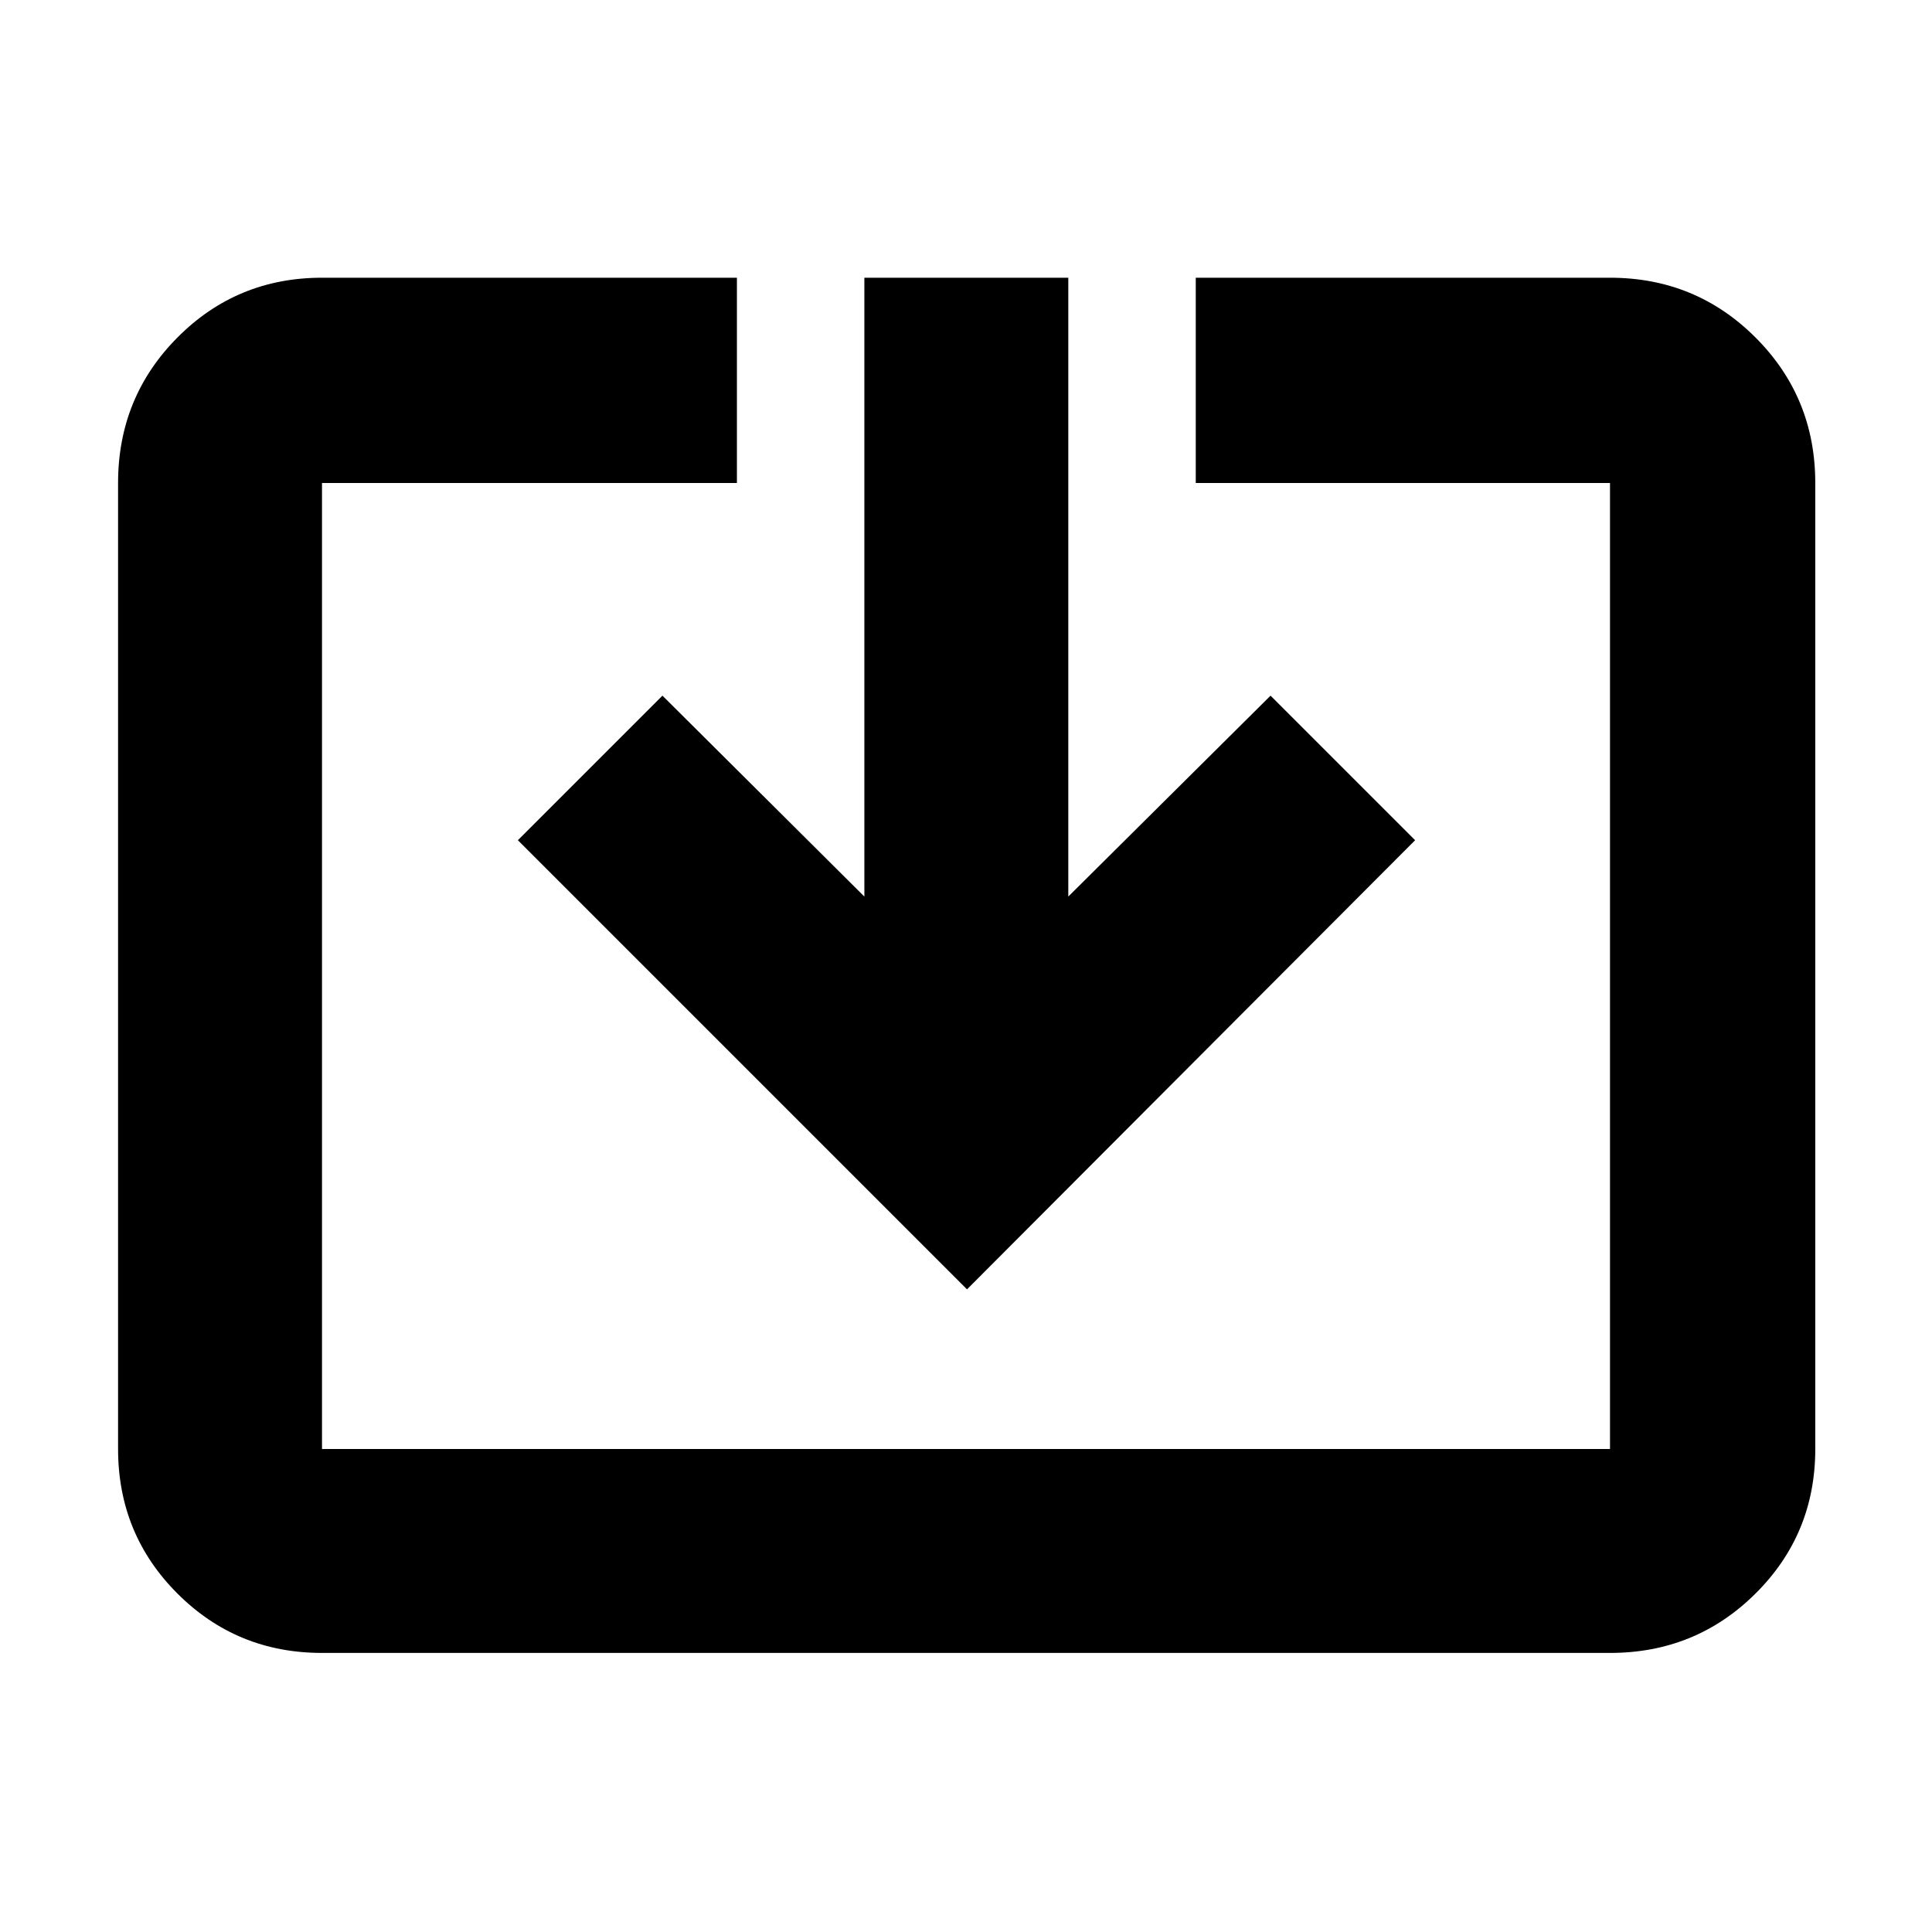 <svg xmlns="http://www.w3.org/2000/svg" height="40" viewBox="0 -960 960 960" width="40"><path d="M160-138.67q-42.33 0-71.83-29.5T58.67-240v-480q0-42.6 29.5-72.3Q117.67-822 160-822h206.17v102H160v480h640v-480H594.17v-102H800q42.6 0 72.3 29.7Q902-762.6 902-720v480q0 42.33-29.7 71.83t-72.3 29.5H160Zm320.5-180.66L257.33-542.5l71.84-71.83L429.5-514.5V-822h101.33v307.5l100.5-99.83 71.84 71.83L480.5-319.33Z"/></svg>